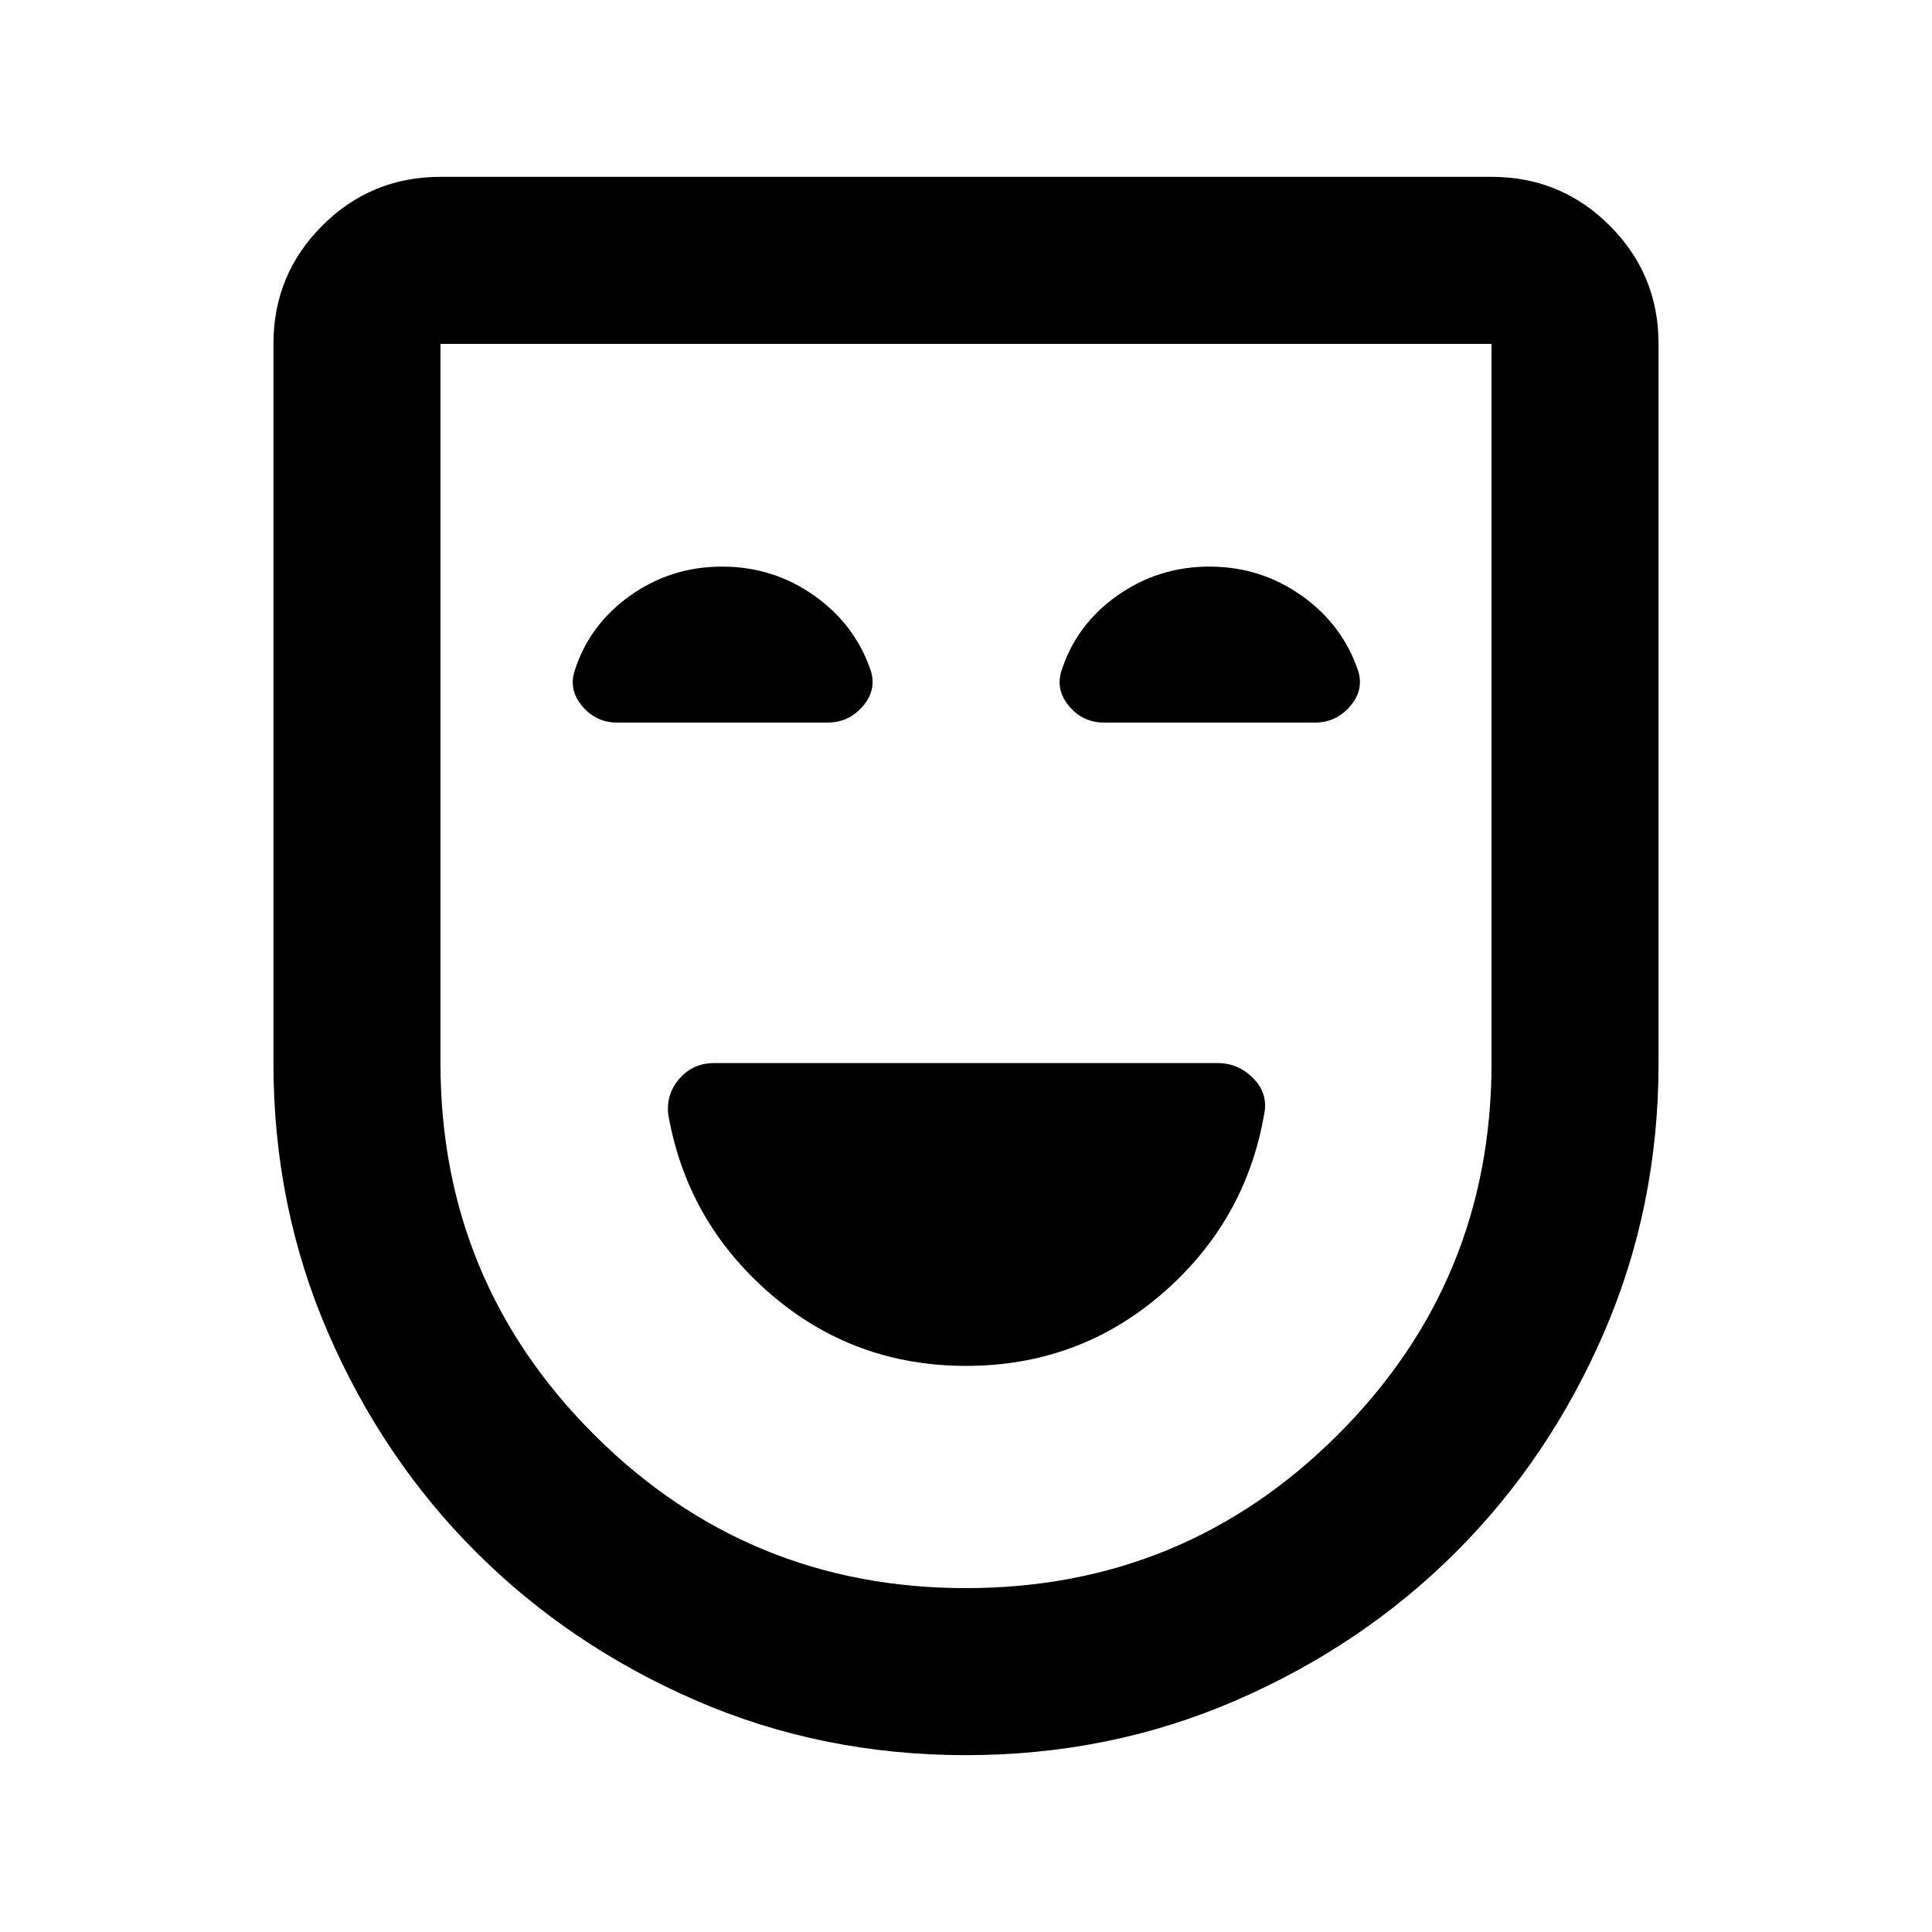 <svg xmlns="http://www.w3.org/2000/svg" height="20" viewBox="0 -960 960 960" width="20"><path d="M480.06-281.3q55.85 0 97.34-35.83 41.48-35.83 50.78-89.31 2.04-10.17-5.42-17.74-7.46-7.58-17.65-7.58H354.86q-10.4 0-17.12 7.58-6.72 7.57-5.72 17.77 9.29 53.46 50.73 89.28 41.45 35.83 97.31 35.83ZM480-87.87q-71.67 0-134.24-27.2-62.57-27.2-109.03-73.54t-73.66-109.03q-27.2-62.69-27.2-134.12v-357.37q0-34.48 24.26-58.74 24.26-24.26 58.74-24.26h522.26q34.48 0 58.74 24.26 24.26 24.26 24.26 58.74v357.37q0 71.43-27.2 134.12t-73.66 109.03q-46.46 46.34-109.15 73.54-62.69 27.2-134.12 27.2Zm0-83q108.41 0 184.77-76.24 76.36-76.24 76.36-184.65v-357.37H218.87v357.37q0 108.41 76.36 184.65 76.36 76.24 184.77 76.24ZM480-480ZM358.8-678.46q-25.43 0-45.75 14.48-20.31 14.48-27.57 37.49-2.94 9.38 3.9 17.46 6.84 8.07 17.27 8.07h104.61q10.37 0 17.33-7.95 6.95-7.95 4.24-17.39-7.72-23.2-28.16-37.68-20.43-14.48-45.87-14.48Zm242.16 0q-25.44 0-45.87 14.48-20.44 14.48-27.7 37.49-2.93 9.38 3.9 17.46 6.84 8.07 17.28 8.07h104.84q10.37 0 17.33-7.95 6.96-7.95 4.24-17.39-7.72-23.2-28.15-37.68-20.44-14.48-45.87-14.48Z"/></svg>